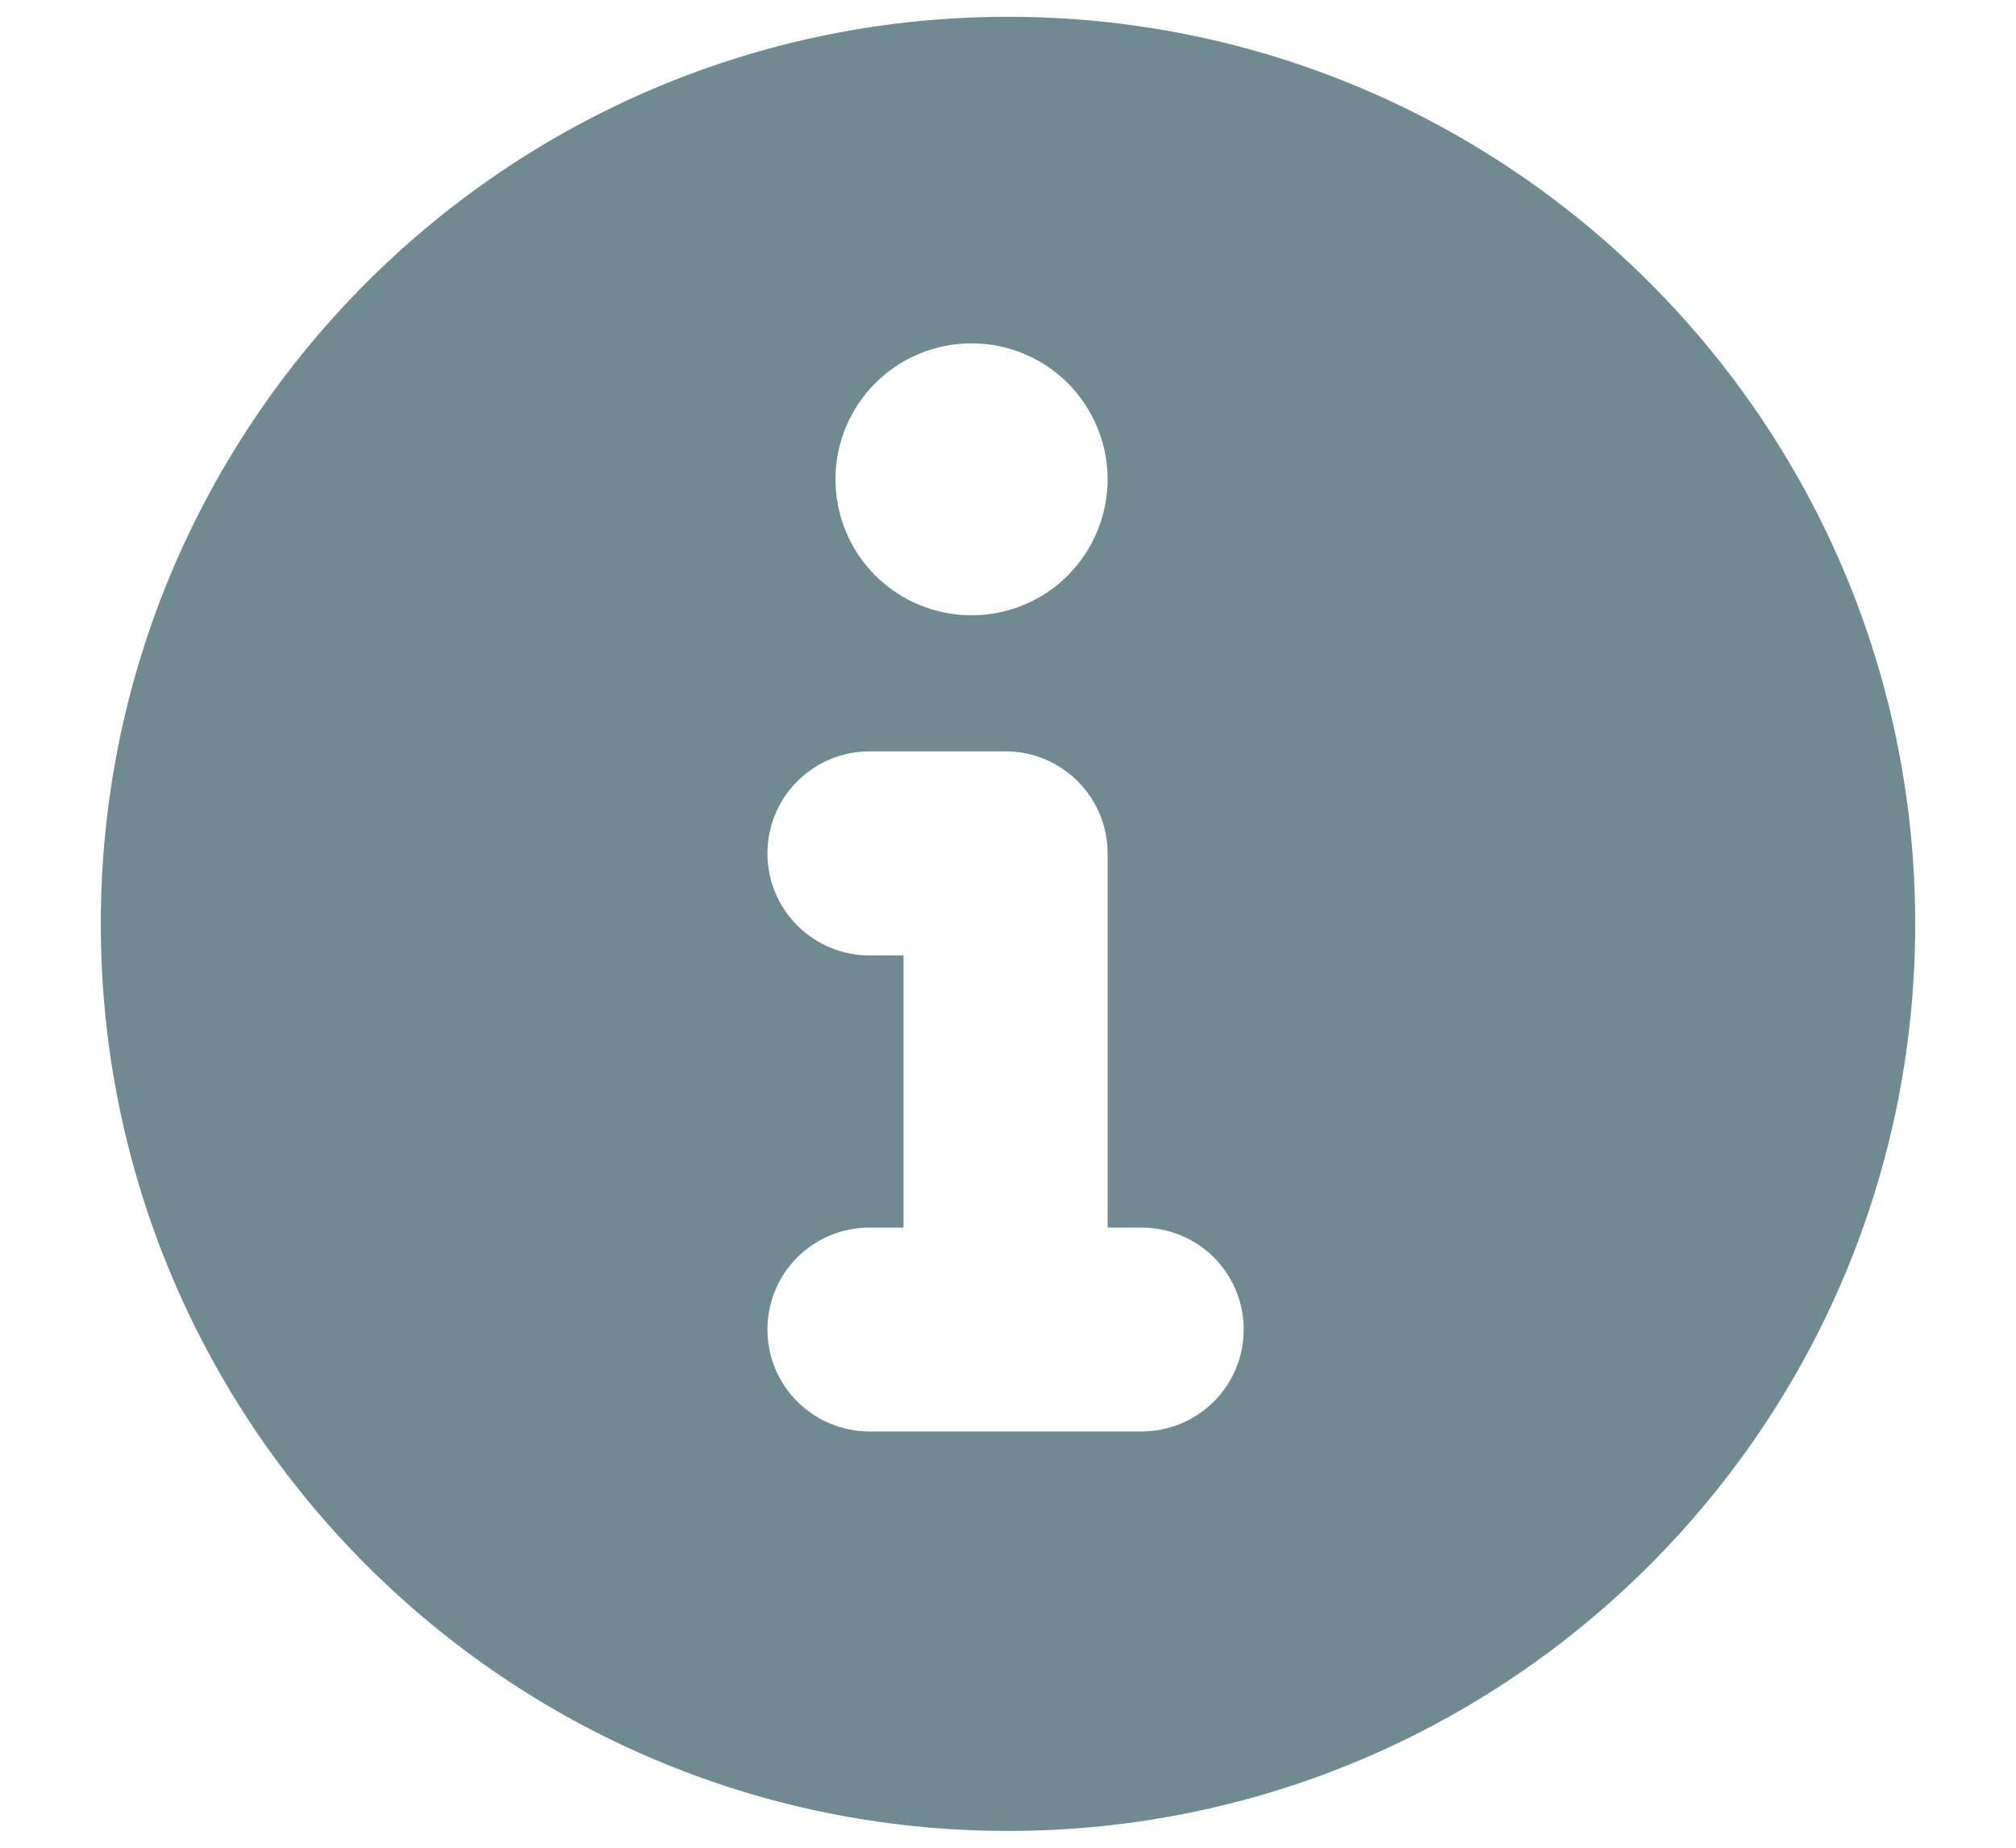 <svg width="12" height="11" viewBox="0 0 12 11" fill="none" xmlns="http://www.w3.org/2000/svg">
<path fill-rule="evenodd" clip-rule="evenodd" d="M6 10.9C8.982 10.9 11.4 8.482 11.4 5.5C11.4 2.518 8.982 0.1 6 0.1C3.018 0.1 0.6 2.518 0.6 5.5C0.6 8.482 3.018 10.9 6 10.9ZM4.568 5.081C4.568 4.919 4.632 4.765 4.746 4.651C4.86 4.537 5.014 4.473 5.176 4.473H5.985C6.146 4.473 6.301 4.537 6.415 4.651C6.529 4.765 6.593 4.919 6.593 5.081V7.308H6.795C6.956 7.308 7.111 7.372 7.225 7.485C7.339 7.599 7.403 7.754 7.403 7.915C7.403 8.076 7.339 8.231 7.225 8.344C7.111 8.458 6.956 8.522 6.795 8.522H5.176C5.014 8.522 4.86 8.458 4.746 8.344C4.632 8.231 4.568 8.076 4.568 7.915C4.568 7.754 4.632 7.599 4.746 7.485C4.86 7.372 5.014 7.308 5.176 7.308H5.378V5.688H5.176C5.014 5.688 4.86 5.624 4.746 5.51C4.632 5.396 4.568 5.242 4.568 5.081ZM5.783 3.663C5.998 3.663 6.204 3.578 6.356 3.426C6.507 3.274 6.593 3.068 6.593 2.853C6.593 2.639 6.507 2.433 6.356 2.281C6.204 2.129 5.998 2.044 5.783 2.044C5.568 2.044 5.362 2.129 5.21 2.281C5.058 2.433 4.973 2.639 4.973 2.853C4.973 3.068 5.058 3.274 5.21 3.426C5.362 3.578 5.568 3.663 5.783 3.663Z" fill="#6F8A90"/>
</svg>
